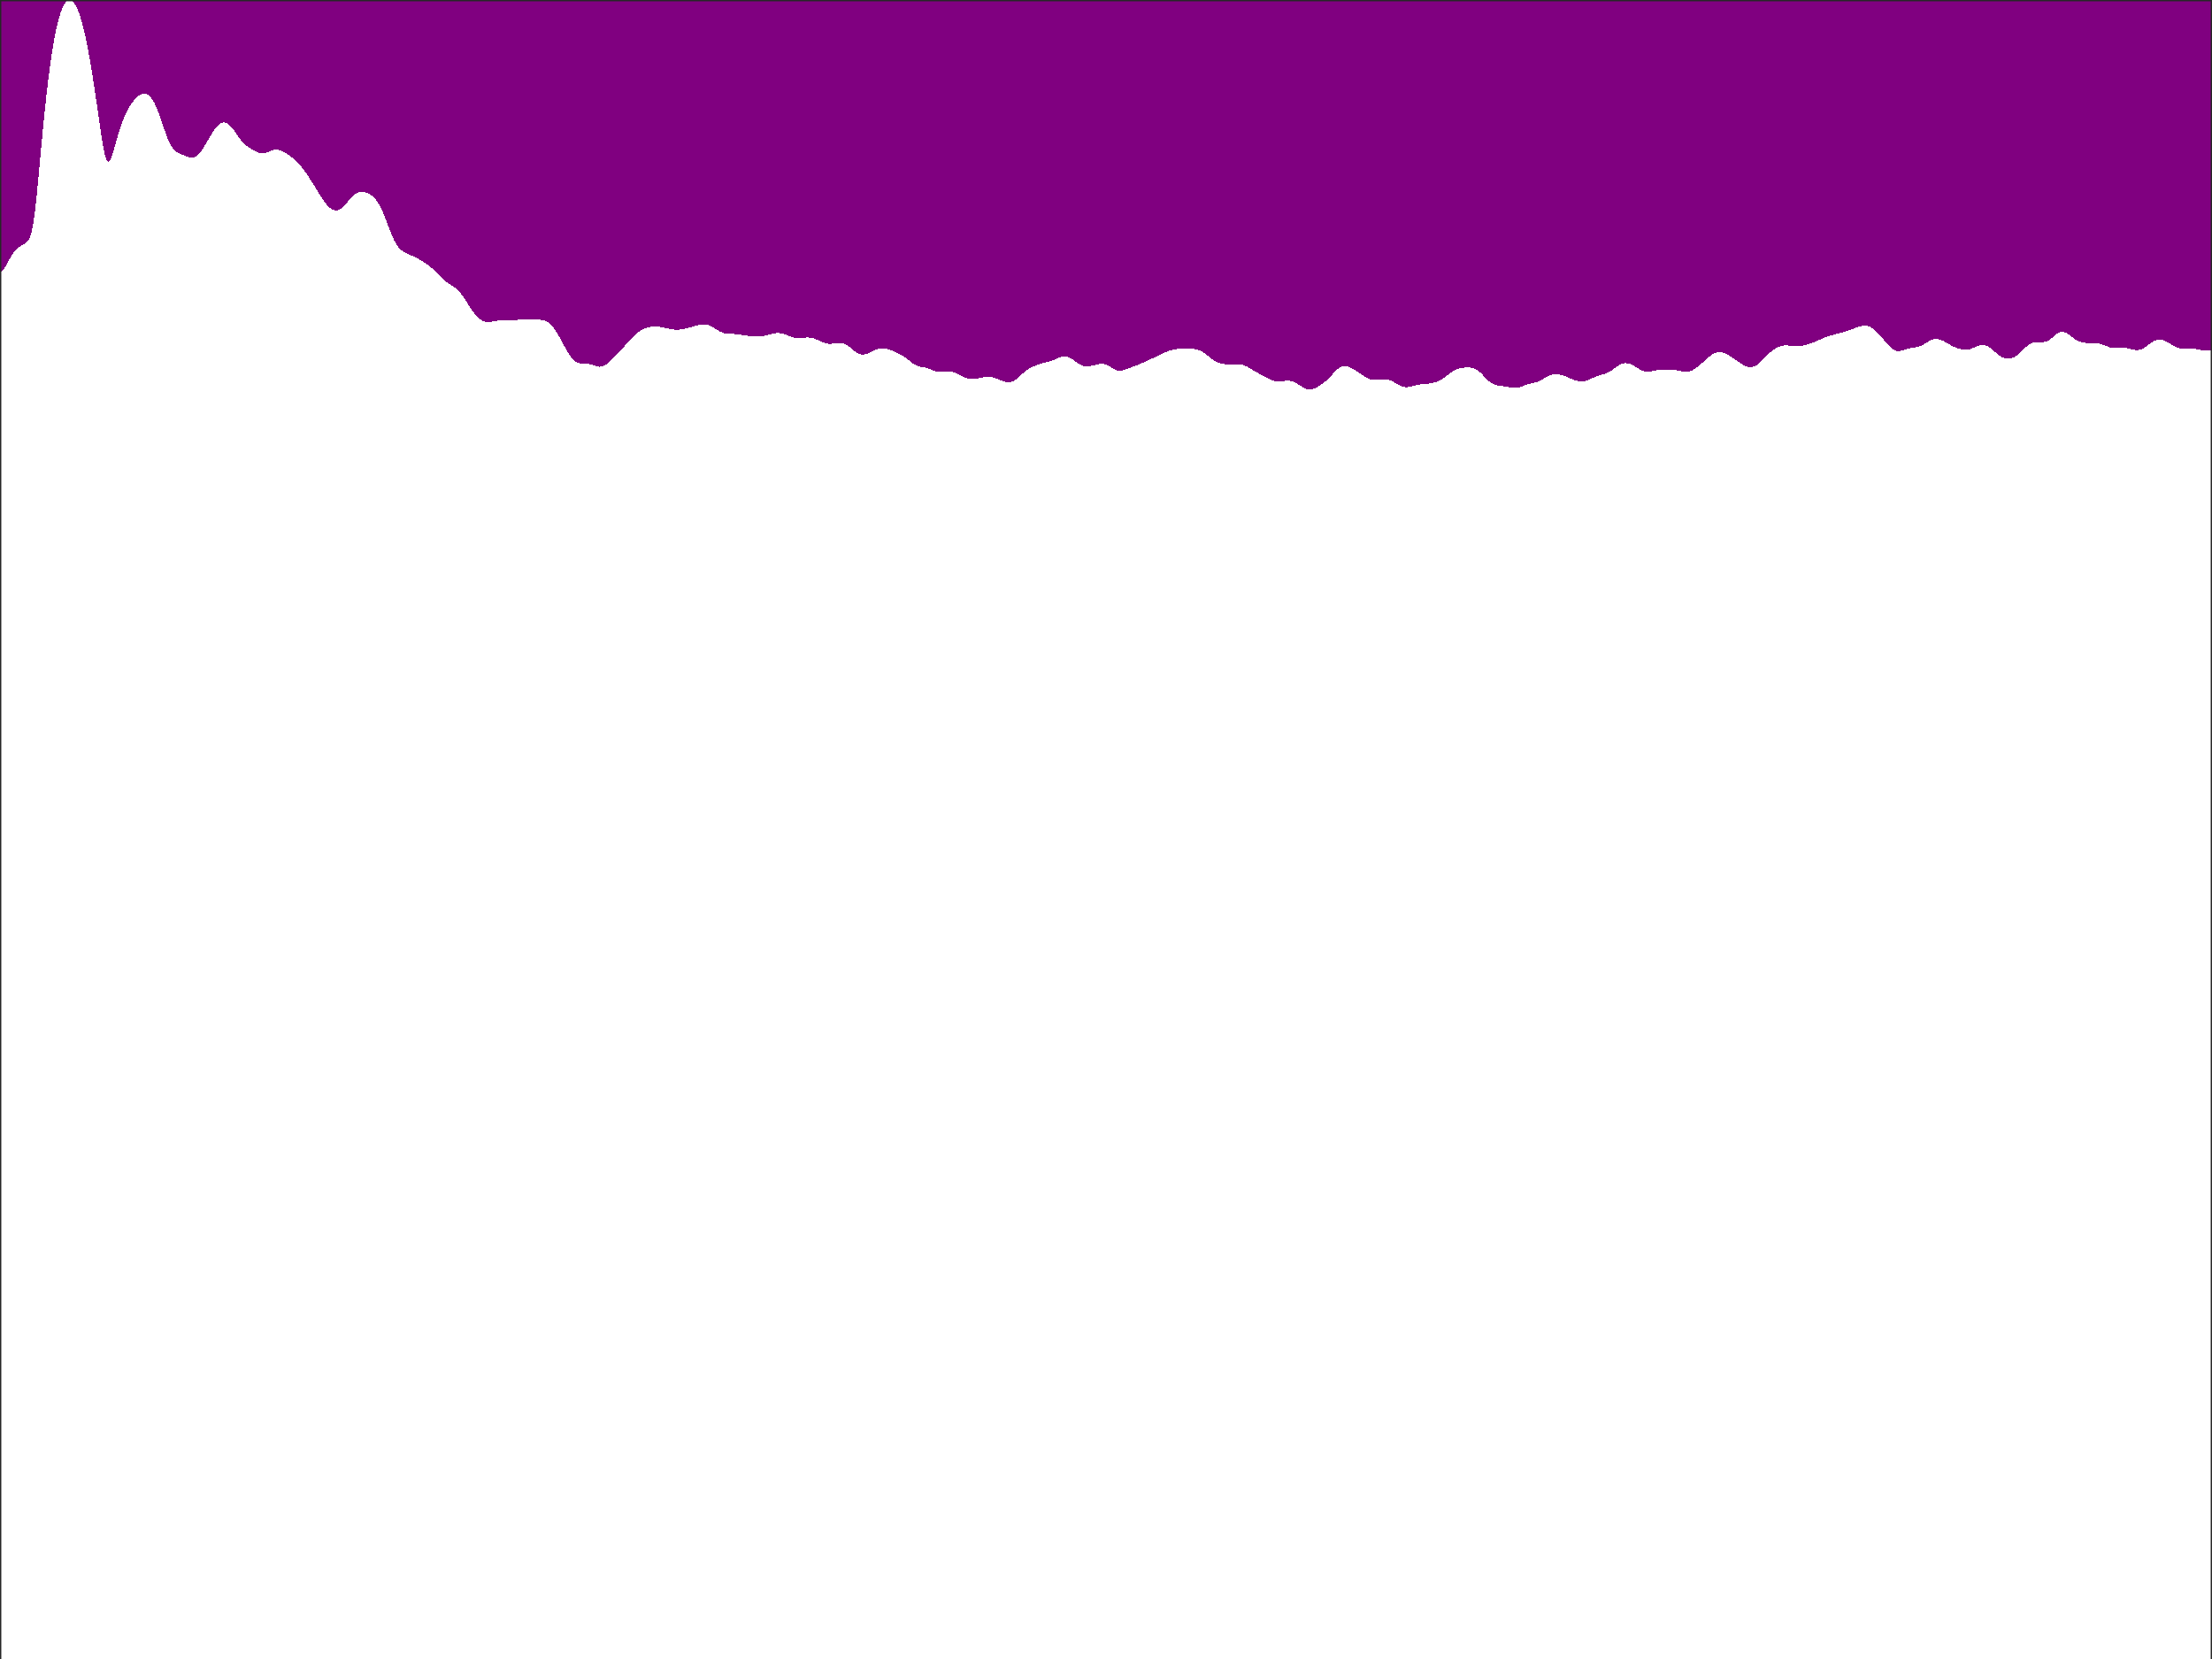 <?xml version="1.0"?>
<!DOCTYPE svg PUBLIC '-//W3C//DTD SVG 1.0//EN'
          'http://www.w3.org/TR/2001/REC-SVG-20010904/DTD/svg10.dtd'>
<svg xmlns:xlink="http://www.w3.org/1999/xlink" style="fill-opacity:1; color-rendering:auto; color-interpolation:auto; text-rendering:auto; stroke:black; stroke-linecap:square; stroke-miterlimit:10; shape-rendering:auto; stroke-opacity:1; fill:black; stroke-dasharray:none; font-weight:normal; stroke-width:1; font-family:'Dialog'; font-style:normal; stroke-linejoin:miter; font-size:12px; stroke-dashoffset:0; image-rendering:auto;" width="840" height="630" xmlns="http://www.w3.org/2000/svg"
preserveAspectRatio="false" ><rect width="100%" height="100%" fill="#808080" stroke="none"/><!--Generated by the Batik Graphics2D SVG Generator--><defs id="genericDefs"
  /><g
  ><defs id="defs1"
    ><clipPath clipPathUnits="userSpaceOnUse" id="clipPath1"
      ><path d="M0 0 L840 0 L840 630 L0 630 L0 0 Z"
      /></clipPath
    ></defs
    ><g style="fill:white; stroke:white;"
    ><rect x="0" y="0" width="840" style="clip-path:url(#clipPath1); stroke:none;" height="630"
    /></g
    ><g style="fill:white; text-rendering:optimizeSpeed; color-rendering:optimizeSpeed; image-rendering:optimizeSpeed; shape-rendering:crispEdges; stroke:white; color-interpolation:sRGB;"
    ><rect x="0" width="840" height="630" y="0" style="stroke:none;"
      /><path style="stroke:none;" d="M0 630 L840 630 L840 0 L0 0 Z"
      /><path d="M172.718 109.183 L173.128 109.505 L173.538 109.86 L173.949 110.253 L174.359 110.687 L174.769 111.161 L175.179 111.674 L175.59 112.225 L176 112.808 L176.41 113.417 L176.821 114.047 L177.231 114.689 L177.641 115.338 L178.051 115.984 L178.462 116.621 L178.872 117.242 L179.282 117.842 L179.692 118.415 L180.103 118.958 L180.513 119.466 L180.923 119.936 L181.333 120.365 L181.744 120.753 L182.154 121.097 L182.564 121.397 L182.974 121.65 L183.385 121.86 L183.795 122.025 L184.205 122.147 L184.615 122.229 L185.026 122.275 L185.436 122.288 L185.846 122.274 L186.256 122.236 L186.667 122.179 L187.077 122.11 L187.487 122.033 L187.897 121.952 L188.308 121.872 L188.718 121.796 L189.128 121.726 L189.538 121.665 L189.949 121.614 L190.359 121.575 L190.769 121.546 L191.179 121.528 L191.59 121.519 L192 121.518 L192.41 121.524 L192.821 121.533 L193.231 121.544 L193.641 121.554 L194.051 121.562 L194.462 121.564 L194.872 121.559 L195.282 121.546 L195.692 121.525 L196.103 121.495 L196.513 121.458 L196.923 121.414 L197.333 121.367 L197.744 121.318 L198.154 121.27 L198.564 121.227 L198.974 121.191 L199.385 121.163 L199.795 121.145 L200.205 121.139 L200.615 121.143 L201.026 121.157 L201.436 121.18 L201.846 121.208 L202.256 121.239 L202.667 121.272 L203.077 121.305 L203.487 121.336 L203.897 121.365 L204.308 121.394 L204.718 121.424 L205.128 121.461 L205.538 121.508 L205.949 121.572 L206.359 121.657 L206.769 121.771 L207.179 121.919 L207.59 122.107 L208 122.34 L208.41 122.62 L208.821 122.952 L209.231 123.337 L209.641 123.775 L210.051 124.265 L210.462 124.806 L210.872 125.394 L211.282 126.025 L211.692 126.696 L212.103 127.399 L212.513 128.129 L212.923 128.878 L213.333 129.64 L213.744 130.407 L214.154 131.171 L214.564 131.924 L214.974 132.659 L215.385 133.368 L215.795 134.044 L216.205 134.68 L216.615 135.269 L217.026 135.806 L217.436 136.285 L217.846 136.705 L218.256 137.061 L218.667 137.356 L219.077 137.59 L219.487 137.768 L219.897 137.895 L220.308 137.98 L220.718 138.03 L221.128 138.057 L221.538 138.07 L221.949 138.079 L222.359 138.092 L222.769 138.117 L223.179 138.159 L223.59 138.222 L224 138.307 L224.41 138.412 L224.821 138.536 L225.231 138.672 L225.641 138.812 L226.051 138.949 L226.462 139.073 L226.872 139.175 L227.282 139.244 L227.692 139.274 L228.103 139.258 L228.513 139.19 L228.923 139.071 L229.333 138.899 L229.744 138.677 L230.154 138.41 L230.564 138.102 L230.974 137.76 L231.385 137.389 L231.795 136.996 L232.205 136.587 L232.615 136.167 L233.026 135.739 L233.436 135.308 L233.846 134.876 L234.256 134.444 L234.667 134.015 L235.077 133.588 L235.487 133.164 L235.897 132.741 L236.308 132.318 L236.718 131.895 L237.128 131.469 L237.538 131.041 L237.949 130.609 L238.359 130.173 L238.769 129.735 L239.179 129.295 L239.59 128.856 L240 128.421 L240.41 127.993 L240.821 127.577 L241.231 127.175 L241.641 126.792 L242.051 126.431 L242.462 126.095 L242.872 125.786 L243.282 125.505 L243.692 125.253 L244.103 125.03 L244.513 124.835 L244.923 124.667 L245.333 124.525 L245.744 124.405 L246.154 124.306 L246.564 124.226 L246.974 124.163 L247.385 124.115 L247.795 124.081 L248.205 124.059 L248.615 124.05 L249.026 124.051 L249.436 124.064 L249.846 124.088 L250.256 124.123 L250.667 124.169 L251.077 124.225 L251.487 124.29 L251.897 124.365 L252.308 124.447 L252.718 124.534 L253.128 124.625 L253.538 124.717 L253.949 124.808 L254.359 124.895 L254.769 124.975 L255.179 125.046 L255.59 125.105 L256 125.151 L256.41 125.183 L256.82 125.2 L257.231 125.201 L257.641 125.186 L258.051 125.157 L258.462 125.114 L258.872 125.058 L259.282 124.991 L259.692 124.914 L260.103 124.828 L260.513 124.733 L260.923 124.632 L261.333 124.526 L261.744 124.413 L262.154 124.297 L262.564 124.176 L262.974 124.053 L263.385 123.929 L263.795 123.806 L264.205 123.684 L264.615 123.569 L265.026 123.461 L265.436 123.365 L265.846 123.283 L266.256 123.219 L266.667 123.177 L267.077 123.159 L267.487 123.169 L267.897 123.207 L268.308 123.276 L268.718 123.375 L269.128 123.506 L269.538 123.665 L269.949 123.852 L270.359 124.063 L270.769 124.294 L271.18 124.54 L271.59 124.795 L272 125.053 L272.41 125.308 L272.82 125.554 L273.231 125.784 L273.641 125.994 L274.051 126.18 L274.462 126.339 L274.872 126.47 L275.282 126.573 L275.692 126.651 L276.103 126.707 L276.513 126.744 L276.923 126.768 L277.333 126.783 L277.744 126.794 L278.154 126.805 L278.564 126.819 L278.974 126.84 L279.385 126.869 L279.795 126.906 L280.205 126.953 L280.615 127.007 L281.026 127.068 L281.436 127.133 L281.846 127.201 L282.256 127.269 L282.667 127.337 L283.077 127.401 L283.487 127.461 L283.897 127.517 L284.308 127.567 L284.718 127.612 L285.128 127.652 L285.538 127.686 L285.949 127.714 L286.359 127.737 L286.769 127.753 L287.18 127.763 L287.59 127.764 L288 127.756 L288.41 127.738 L288.82 127.708 L289.231 127.665 L289.641 127.609 L290.051 127.54 L290.462 127.458 L290.872 127.365 L291.282 127.263 L291.692 127.155 L292.103 127.043 L292.513 126.931 L292.923 126.823 L293.333 126.723 L293.744 126.634 L294.154 126.561 L294.564 126.507 L294.974 126.474 L295.385 126.464 L295.795 126.479 L296.205 126.519 L296.615 126.583 L297.026 126.671 L297.436 126.78 L297.846 126.908 L298.256 127.052 L298.667 127.207 L299.077 127.368 L299.487 127.532 L299.897 127.693 L300.308 127.846 L300.718 127.987 L301.128 128.111 L301.538 128.216 L301.949 128.299 L302.359 128.359 L302.769 128.395 L303.18 128.41 L303.59 128.405 L304 128.384 L304.41 128.35 L304.82 128.309 L305.231 128.266 L305.641 128.225 L306.051 128.192 L306.462 128.172 L306.872 128.168 L307.282 128.184 L307.692 128.222 L308.103 128.284 L308.513 128.371 L308.923 128.482 L309.333 128.615 L309.744 128.77 L310.154 128.941 L310.564 129.125 L310.974 129.316 L311.385 129.51 L311.795 129.701 L312.205 129.883 L312.615 130.051 L313.026 130.2 L313.436 130.326 L313.846 130.426 L314.256 130.498 L314.667 130.542 L315.077 130.558 L315.487 130.549 L315.897 130.519 L316.308 130.472 L316.718 130.415 L317.128 130.352 L317.538 130.292 L317.949 130.24 L318.359 130.205 L318.769 130.192 L319.18 130.207 L319.59 130.254 L320 130.338 L320.41 130.462 L320.82 130.625 L321.231 130.827 L321.641 131.066 L322.051 131.34 L322.462 131.641 L322.872 131.965 L323.282 132.302 L323.692 132.645 L324.103 132.985 L324.513 133.311 L324.923 133.616 L325.333 133.891 L325.744 134.128 L326.154 134.323 L326.564 134.471 L326.974 134.572 L327.385 134.623 L327.795 134.628 L328.205 134.589 L328.615 134.509 L329.026 134.394 L329.436 134.25 L329.846 134.081 L330.256 133.895 L330.667 133.696 L331.077 133.493 L331.487 133.289 L331.897 133.091 L332.308 132.904 L332.718 132.733 L333.128 132.583 L333.538 132.457 L333.949 132.358 L334.359 132.289 L334.769 132.25 L335.18 132.242 L335.59 132.264 L336 132.314 L336.41 132.391 L336.82 132.492 L337.231 132.612 L337.641 132.748 L338.051 132.896 L338.462 133.054 L338.872 133.218 L339.282 133.386 L339.692 133.558 L340.103 133.733 L340.513 133.913 L340.923 134.1 L341.333 134.295 L341.744 134.502 L342.154 134.724 L342.564 134.961 L342.974 135.217 L343.385 135.492 L343.795 135.784 L344.205 136.092 L344.615 136.413 L345.026 136.741 L345.436 137.071 L345.846 137.396 L346.256 137.709 L346.667 138.005 L347.077 138.275 L347.487 138.518 L347.897 138.728 L348.308 138.907 L348.718 139.054 L349.128 139.175 L349.538 139.274 L349.949 139.357 L350.359 139.431 L350.769 139.504 L351.18 139.582 L351.59 139.671 L352 139.774 L352.41 139.893 L352.82 140.03 L353.231 140.181 L353.641 140.343 L354.051 140.511 L354.462 140.676 L354.872 140.833 L355.282 140.973 L355.692 141.091 L356.103 141.18 L356.513 141.24 L356.923 141.268 L357.333 141.269 L357.744 141.245 L358.154 141.205 L358.564 141.156 L358.974 141.105 L359.385 141.062 L359.795 141.033 L360.205 141.025 L360.615 141.042 L361.026 141.087 L361.436 141.161 L361.846 141.264 L362.256 141.394 L362.667 141.549 L363.077 141.724 L363.487 141.915 L363.897 142.118 L364.308 142.327 L364.718 142.539 L365.128 142.747 L365.538 142.948 L365.949 143.137 L366.359 143.312 L366.769 143.468 L367.18 143.602 L367.59 143.714 L368 143.801 L368.41 143.863 L368.82 143.9 L369.231 143.913 L369.641 143.904 L370.051 143.874 L370.462 143.826 L370.872 143.764 L371.282 143.69 L371.692 143.607 L372.103 143.52 L372.513 143.431 L372.923 143.345 L373.333 143.265 L373.744 143.194 L374.154 143.137 L374.564 143.095 L374.974 143.073 L375.385 143.071 L375.795 143.093 L376.205 143.138 L376.615 143.207 L377.026 143.3 L377.436 143.414 L377.846 143.548 L378.256 143.698 L378.667 143.862 L379.077 144.034 L379.487 144.21 L379.897 144.386 L380.308 144.556 L380.718 144.716 L381.128 144.86 L381.538 144.984 L381.949 145.082 L382.359 145.149 L382.769 145.181 L383.18 145.173 L383.59 145.123 L384 145.026 L384.41 144.883 L384.82 144.693 L385.231 144.459 L385.641 144.185 L386.051 143.875 L386.462 143.537 L386.872 143.179 L387.282 142.809 L387.692 142.434 L388.103 142.061 L388.513 141.697 L388.923 141.348 L389.333 141.017 L389.744 140.706 L390.154 140.416 L390.564 140.148 L390.974 139.9 L391.385 139.671 L391.795 139.459 L392.205 139.262 L392.615 139.078 L393.026 138.905 L393.436 138.742 L393.846 138.588 L394.256 138.443 L394.667 138.306 L395.077 138.178 L395.487 138.057 L395.897 137.944 L396.308 137.837 L396.718 137.734 L397.128 137.634 L397.538 137.534 L397.949 137.431 L398.359 137.322 L398.769 137.204 L399.18 137.075 L399.59 136.933 L400 136.778 L400.41 136.611 L400.82 136.434 L401.231 136.251 L401.641 136.068 L402.051 135.891 L402.462 135.726 L402.872 135.581 L403.282 135.462 L403.692 135.377 L404.103 135.331 L404.513 135.328 L404.923 135.372 L405.333 135.463 L405.744 135.601 L406.154 135.783 L406.564 136.006 L406.974 136.262 L407.385 136.545 L407.795 136.845 L408.205 137.154 L408.615 137.462 L409.026 137.759 L409.436 138.037 L409.846 138.289 L410.256 138.51 L410.667 138.697 L411.077 138.847 L411.487 138.962 L411.897 139.043 L412.308 139.091 L412.718 139.11 L413.128 139.102 L413.538 139.071 L413.949 139.02 L414.359 138.951 L414.769 138.867 L415.18 138.771 L415.59 138.667 L416 138.559 L416.41 138.453 L416.82 138.354 L417.231 138.269 L417.641 138.203 L418.051 138.163 L418.462 138.154 L418.872 138.181 L419.282 138.247 L419.692 138.352 L420.103 138.496 L420.513 138.677 L420.923 138.888 L421.333 139.123 L421.744 139.373 L422.154 139.629 L422.564 139.879 L422.974 140.113 L423.385 140.321 L423.795 140.495 L424.205 140.628 L424.615 140.717 L425.026 140.762 L425.436 140.762 L425.846 140.723 L426.256 140.65 L426.667 140.548 L427.077 140.425 L427.487 140.287 L427.897 140.139 L428.308 139.987 L428.718 139.833 L429.128 139.679 L429.538 139.528 L429.949 139.378 L430.359 139.229 L430.769 139.079 L431.18 138.927 L431.59 138.771 L432 138.61 L432.41 138.443 L432.82 138.269 L433.231 138.09 L433.641 137.905 L434.051 137.717 L434.462 137.526 L434.872 137.334 L435.282 137.142 L435.692 136.952 L436.103 136.764 L436.513 136.578 L436.923 136.393 L437.333 136.21 L437.744 136.026 L438.154 135.84 L438.564 135.652 L438.974 135.46 L439.385 135.265 L439.795 135.067 L440.205 134.867 L440.615 134.666 L441.026 134.465 L441.436 134.268 L441.846 134.076 L442.256 133.89 L442.667 133.714 L443.077 133.547 L443.487 133.391 L443.897 133.246 L444.308 133.113 L444.718 132.992 L445.128 132.882 L445.538 132.783 L445.949 132.694 L446.359 132.617 L446.769 132.549 L447.18 132.492 L447.59 132.446 L448 132.409 L448.41 132.382 L448.82 132.364 L449.231 132.353 L449.641 132.35 L450.051 132.352 L450.462 132.359 L450.872 132.369 L451.282 132.383 L451.692 132.399 L452.103 132.42 L452.513 132.446 L452.923 132.48 L453.333 132.523 L453.744 132.58 L454.154 132.654 L454.564 132.749 L454.974 132.866 L455.385 133.01 L455.795 133.181 L456.205 133.382 L456.615 133.611 L457.026 133.867 L457.436 134.148 L457.846 134.451 L458.256 134.77 L458.667 135.1 L459.077 135.435 L459.487 135.768 L459.897 136.093 L460.308 136.403 L460.718 136.694 L461.128 136.962 L461.538 137.203 L461.949 137.417 L462.359 137.604 L462.769 137.764 L463.18 137.9 L463.59 138.014 L464 138.11 L464.41 138.189 L464.82 138.254 L465.231 138.307 L465.641 138.348 L466.051 138.378 L466.462 138.398 L466.872 138.407 L467.282 138.407 L467.692 138.398 L468.103 138.382 L468.513 138.362 L468.923 138.342 L469.333 138.326 L469.744 138.317 L470.154 138.321 L470.564 138.343 L470.974 138.385 L471.385 138.452 L471.795 138.544 L472.205 138.664 L472.615 138.811 L473.026 138.982 L473.436 139.177 L473.846 139.391 L474.256 139.62 L474.667 139.86 L475.077 140.107 L475.487 140.358 L475.897 140.608 L476.308 140.855 L476.718 141.097 L477.128 141.333 L477.538 141.564 L477.949 141.789 L478.359 142.01 L478.769 142.228 L479.18 142.444 L479.59 142.659 L480 142.875 L480.41 143.091 L480.82 143.306 L481.231 143.519 L481.641 143.727 L482.051 143.929 L482.462 144.118 L482.872 144.292 L483.282 144.448 L483.692 144.58 L484.103 144.687 L484.513 144.766 L484.923 144.817 L485.333 144.841 L485.744 144.841 L486.154 144.82 L486.564 144.784 L486.974 144.739 L487.385 144.69 L487.795 144.645 L488.205 144.608 L488.615 144.587 L489.026 144.585 L489.436 144.606 L489.846 144.654 L490.256 144.73 L490.667 144.835 L491.077 144.97 L491.487 145.133 L491.897 145.323 L492.308 145.537 L492.718 145.773 L493.128 146.025 L493.538 146.288 L493.949 146.556 L494.359 146.821 L494.769 147.076 L495.18 147.312 L495.59 147.522 L496 147.696 L496.41 147.829 L496.82 147.915 L497.231 147.953 L497.641 147.94 L498.051 147.88 L498.462 147.775 L498.872 147.632 L499.282 147.456 L499.692 147.254 L500.103 147.033 L500.513 146.796 L500.923 146.547 L501.333 146.288 L501.744 146.018 L502.154 145.736 L502.564 145.439 L502.974 145.123 L503.385 144.786 L503.795 144.425 L504.205 144.04 L504.615 143.631 L505.026 143.202 L505.436 142.757 L505.846 142.304 L506.256 141.851 L506.667 141.408 L507.077 140.983 L507.487 140.585 L507.897 140.224 L508.308 139.905 L508.718 139.633 L509.128 139.413 L509.538 139.247 L509.949 139.135 L510.359 139.075 L510.769 139.064 L511.18 139.1 L511.59 139.176 L512 139.29 L512.41 139.434 L512.821 139.605 L513.231 139.798 L513.641 140.008 L514.051 140.233 L514.462 140.471 L514.872 140.72 L515.282 140.977 L515.692 141.243 L516.102 141.515 L516.513 141.792 L516.923 142.071 L517.333 142.351 L517.744 142.627 L518.154 142.895 L518.564 143.151 L518.974 143.389 L519.385 143.606 L519.795 143.797 L520.205 143.958 L520.615 144.087 L521.026 144.183 L521.436 144.246 L521.846 144.279 L522.256 144.284 L522.667 144.266 L523.077 144.23 L523.487 144.182 L523.897 144.128 L524.308 144.076 L524.718 144.03 L525.128 143.997 L525.538 143.982 L525.949 143.99 L526.359 144.024 L526.769 144.087 L527.179 144.179 L527.59 144.302 L528 144.455 L528.41 144.635 L528.821 144.839 L529.231 145.062 L529.641 145.3 L530.051 145.546 L530.462 145.792 L530.872 146.033 L531.282 146.26 L531.692 146.467 L532.102 146.647 L532.513 146.797 L532.923 146.911 L533.333 146.989 L533.744 147.03 L534.154 147.036 L534.564 147.01 L534.974 146.956 L535.385 146.879 L535.795 146.786 L536.205 146.682 L536.615 146.573 L537.026 146.465 L537.436 146.361 L537.846 146.264 L538.256 146.176 L538.667 146.099 L539.077 146.033 L539.487 145.976 L539.898 145.926 L540.308 145.883 L540.718 145.843 L541.128 145.805 L541.538 145.765 L541.949 145.722 L542.359 145.675 L542.769 145.62 L543.179 145.558 L543.59 145.486 L544 145.403 L544.41 145.308 L544.821 145.199 L545.231 145.075 L545.641 144.934 L546.051 144.774 L546.462 144.593 L546.872 144.39 L547.282 144.165 L547.692 143.917 L548.103 143.648 L548.513 143.361 L548.923 143.057 L549.333 142.742 L549.744 142.421 L550.154 142.099 L550.564 141.782 L550.974 141.476 L551.385 141.187 L551.795 140.919 L552.205 140.676 L552.615 140.46 L553.026 140.274 L553.436 140.115 L553.846 139.984 L554.256 139.877 L554.667 139.792 L555.077 139.725 L555.487 139.672 L555.898 139.63 L556.308 139.598 L556.718 139.574 L557.128 139.559 L557.538 139.555 L557.949 139.565 L558.359 139.594 L558.769 139.646 L559.179 139.727 L559.59 139.841 L560 139.994 L560.41 140.188 L560.821 140.424 L561.231 140.704 L561.641 141.024 L562.051 141.381 L562.462 141.77 L562.872 142.184 L563.282 142.614 L563.692 143.052 L564.103 143.487 L564.513 143.91 L564.923 144.313 L565.333 144.688 L565.744 145.028 L566.154 145.33 L566.564 145.592 L566.974 145.812 L567.385 145.994 L567.795 146.141 L568.205 146.256 L568.615 146.347 L569.026 146.419 L569.436 146.478 L569.846 146.53 L570.256 146.581 L570.667 146.634 L571.077 146.693 L571.487 146.758 L571.897 146.831 L572.308 146.91 L572.718 146.993 L573.128 147.076 L573.538 147.155 L573.949 147.224 L574.359 147.278 L574.769 147.312 L575.179 147.322 L575.59 147.306 L576 147.261 L576.41 147.188 L576.821 147.089 L577.231 146.968 L577.641 146.83 L578.051 146.679 L578.462 146.524 L578.872 146.368 L579.282 146.218 L579.692 146.078 L580.102 145.95 L580.513 145.834 L580.923 145.731 L581.333 145.638 L581.744 145.55 L582.154 145.462 L582.564 145.369 L582.974 145.266 L583.385 145.145 L583.795 145.005 L584.205 144.842 L584.615 144.656 L585.026 144.448 L585.436 144.222 L585.846 143.982 L586.256 143.735 L586.667 143.487 L587.077 143.245 L587.487 143.016 L587.897 142.804 L588.308 142.614 L588.718 142.451 L589.128 142.317 L589.538 142.212 L589.949 142.138 L590.359 142.094 L590.769 142.078 L591.179 142.089 L591.59 142.126 L592 142.186 L592.41 142.268 L592.821 142.369 L593.231 142.487 L593.641 142.621 L594.051 142.769 L594.462 142.927 L594.872 143.095 L595.282 143.269 L595.692 143.447 L596.102 143.626 L596.513 143.803 L596.923 143.975 L597.333 144.139 L597.744 144.292 L598.154 144.431 L598.564 144.553 L598.974 144.657 L599.385 144.74 L599.795 144.8 L600.205 144.835 L600.615 144.844 L601.026 144.825 L601.436 144.779 L601.846 144.705 L602.256 144.605 L602.667 144.478 L603.077 144.33 L603.487 144.163 L603.898 143.981 L604.308 143.79 L604.718 143.595 L605.128 143.401 L605.538 143.213 L605.949 143.036 L606.359 142.871 L606.769 142.72 L607.179 142.583 L607.59 142.459 L608 142.343 L608.41 142.231 L608.821 142.118 L609.231 141.998 L609.641 141.865 L610.051 141.713 L610.462 141.538 L610.872 141.338 L611.282 141.112 L611.692 140.862 L612.102 140.591 L612.513 140.304 L612.923 140.006 L613.333 139.705 L613.744 139.409 L614.154 139.124 L614.564 138.858 L614.974 138.616 L615.385 138.405 L615.795 138.227 L616.205 138.087 L616.615 137.987 L617.026 137.928 L617.436 137.911 L617.846 137.936 L618.256 138 L618.667 138.103 L619.077 138.241 L619.487 138.411 L619.898 138.61 L620.308 138.831 L620.718 139.07 L621.128 139.321 L621.538 139.577 L621.949 139.832 L622.359 140.078 L622.769 140.308 L623.179 140.517 L623.59 140.699 L624 140.85 L624.41 140.966 L624.821 141.048 L625.231 141.095 L625.641 141.109 L626.051 141.095 L626.462 141.057 L626.872 141 L627.282 140.93 L627.692 140.852 L628.103 140.772 L628.513 140.693 L628.923 140.62 L629.333 140.554 L629.744 140.497 L630.154 140.449 L630.564 140.411 L630.974 140.381 L631.385 140.358 L631.795 140.341 L632.205 140.329 L632.615 140.321 L633.026 140.318 L633.436 140.318 L633.846 140.324 L634.256 140.337 L634.667 140.356 L635.077 140.386 L635.487 140.425 L635.898 140.476 L636.308 140.537 L636.718 140.61 L637.128 140.691 L637.538 140.779 L637.949 140.87 L638.359 140.959 L638.769 141.041 L639.179 141.112 L639.59 141.165 L640 141.196 L640.41 141.199 L640.821 141.17 L641.231 141.107 L641.641 141.008 L642.051 140.873 L642.462 140.701 L642.872 140.496 L643.282 140.259 L643.692 139.995 L644.102 139.706 L644.513 139.396 L644.923 139.069 L645.333 138.729 L645.744 138.378 L646.154 138.019 L646.564 137.654 L646.974 137.287 L647.385 136.919 L647.795 136.554 L648.205 136.194 L648.615 135.842 L649.026 135.503 L649.436 135.18 L649.846 134.879 L650.256 134.603 L650.667 134.358 L651.077 134.146 L651.487 133.973 L651.897 133.84 L652.308 133.75 L652.718 133.704 L653.128 133.7 L653.538 133.739 L653.949 133.817 L654.359 133.932 L654.769 134.08 L655.179 134.256 L655.59 134.457 L656 134.678 L656.41 134.915 L656.821 135.164 L657.231 135.423 L657.641 135.69 L658.051 135.962 L658.462 136.239 L658.872 136.52 L659.282 136.803 L659.692 137.088 L660.102 137.371 L660.513 137.652 L660.923 137.927 L661.333 138.192 L661.744 138.442 L662.154 138.674 L662.564 138.883 L662.974 139.063 L663.385 139.21 L663.795 139.321 L664.205 139.391 L664.615 139.418 L665.026 139.402 L665.436 139.339 L665.846 139.231 L666.256 139.077 L666.667 138.879 L667.077 138.638 L667.487 138.357 L667.898 138.04 L668.308 137.69 L668.718 137.314 L669.128 136.916 L669.538 136.502 L669.949 136.08 L670.359 135.654 L670.769 135.232 L671.179 134.817 L671.59 134.416 L672 134.031 L672.41 133.666 L672.821 133.323 L673.231 133.004 L673.641 132.709 L674.051 132.44 L674.462 132.196 L674.872 131.978 L675.282 131.786 L675.692 131.621 L676.102 131.481 L676.513 131.368 L676.923 131.281 L677.333 131.22 L677.744 131.184 L678.154 131.17 L678.564 131.178 L678.974 131.203 L679.385 131.243 L679.795 131.293 L680.205 131.349 L680.615 131.404 L681.026 131.456 L681.436 131.498 L681.846 131.528 L682.256 131.542 L682.667 131.538 L683.077 131.515 L683.487 131.474 L683.898 131.414 L684.308 131.338 L684.718 131.248 L685.128 131.146 L685.538 131.034 L685.949 130.915 L686.359 130.789 L686.769 130.658 L687.179 130.522 L687.59 130.382 L688 130.238 L688.41 130.089 L688.821 129.935 L689.231 129.775 L689.641 129.61 L690.051 129.439 L690.462 129.263 L690.872 129.084 L691.282 128.904 L691.692 128.722 L692.103 128.543 L692.513 128.367 L692.923 128.197 L693.333 128.034 L693.744 127.879 L694.154 127.734 L694.564 127.597 L694.974 127.469 L695.385 127.35 L695.795 127.236 L696.205 127.128 L696.615 127.023 L697.026 126.919 L697.436 126.814 L697.846 126.709 L698.256 126.601 L698.667 126.489 L699.077 126.374 L699.487 126.256 L699.898 126.134 L700.308 126.009 L700.718 125.881 L701.128 125.75 L701.538 125.616 L701.949 125.478 L702.359 125.338 L702.769 125.194 L703.179 125.047 L703.59 124.898 L704 124.747 L704.41 124.595 L704.821 124.445 L705.231 124.3 L705.641 124.161 L706.051 124.032 L706.462 123.918 L706.872 123.822 L707.282 123.749 L707.692 123.702 L708.102 123.685 L708.513 123.701 L708.923 123.754 L709.333 123.845 L709.744 123.977 L710.154 124.148 L710.564 124.361 L710.974 124.612 L711.385 124.902 L711.795 125.227 L712.205 125.584 L712.615 125.972 L713.026 126.385 L713.436 126.821 L713.846 127.276 L714.256 127.746 L714.667 128.226 L715.077 128.714 L715.487 129.205 L715.898 129.694 L716.308 130.176 L716.718 130.647 L717.128 131.099 L717.538 131.526 L717.949 131.922 L718.359 132.279 L718.769 132.591 L719.179 132.853 L719.59 133.06 L720 133.21 L720.41 133.302 L720.821 133.34 L721.231 133.328 L721.641 133.273 L722.051 133.183 L722.462 133.067 L722.872 132.935 L723.282 132.796 L723.692 132.658 L724.102 132.527 L724.513 132.409 L724.923 132.306 L725.333 132.219 L725.744 132.146 L726.154 132.085 L726.564 132.03 L726.974 131.976 L727.385 131.916 L727.795 131.844 L728.205 131.754 L728.615 131.641 L729.026 131.502 L729.436 131.335 L729.846 131.143 L730.256 130.927 L730.667 130.692 L731.077 130.445 L731.487 130.192 L731.897 129.941 L732.308 129.699 L732.718 129.473 L733.128 129.269 L733.538 129.094 L733.949 128.951 L734.359 128.843 L734.769 128.774 L735.179 128.743 L735.59 128.751 L736 128.798 L736.41 128.881 L736.821 128.998 L737.231 129.146 L737.641 129.321 L738.051 129.519 L738.462 129.735 L738.872 129.965 L739.282 130.202 L739.692 130.444 L740.103 130.683 L740.513 130.918 L740.923 131.144 L741.333 131.36 L741.744 131.563 L742.154 131.752 L742.564 131.928 L742.974 132.09 L743.385 132.238 L743.795 132.373 L744.205 132.493 L744.615 132.597 L745.026 132.685 L745.436 132.753 L745.846 132.798 L746.256 132.819 L746.667 132.813 L747.077 132.778 L747.487 132.713 L747.898 132.619 L748.308 132.499 L748.718 132.355 L749.128 132.194 L749.538 132.02 L749.949 131.841 L750.359 131.664 L750.769 131.496 L751.179 131.345 L751.59 131.217 L752 131.118 L752.41 131.053 L752.821 131.027 L753.231 131.042 L753.641 131.102 L754.051 131.206 L754.462 131.356 L754.872 131.549 L755.282 131.783 L755.692 132.055 L756.102 132.359 L756.513 132.689 L756.923 133.039 L757.333 133.4 L757.744 133.764 L758.154 134.123 L758.564 134.467 L758.974 134.791 L759.385 135.087 L759.795 135.351 L760.205 135.578 L760.615 135.768 L761.026 135.919 L761.436 136.034 L761.846 136.112 L762.256 136.155 L762.667 136.166 L763.077 136.143 L763.487 136.087 L763.898 135.997 L764.308 135.871 L764.718 135.707 L765.128 135.504 L765.538 135.261 L765.949 134.978 L766.359 134.657 L766.769 134.303 L767.179 133.922 L767.59 133.52 L768 133.107 L768.41 132.692 L768.821 132.283 L769.231 131.89 L769.641 131.521 L770.051 131.182 L770.462 130.879 L770.872 130.616 L771.282 130.395 L771.692 130.217 L772.103 130.081 L772.513 129.984 L772.923 129.923 L773.333 129.892 L773.744 129.886 L774.154 129.895 L774.564 129.913 L774.974 129.929 L775.385 129.935 L775.795 129.921 L776.205 129.877 L776.615 129.798 L777.026 129.677 L777.436 129.511 L777.846 129.299 L778.256 129.044 L778.667 128.751 L779.077 128.428 L779.487 128.086 L779.897 127.736 L780.308 127.39 L780.718 127.061 L781.128 126.762 L781.538 126.503 L781.949 126.293 L782.359 126.14 L782.769 126.048 L783.179 126.02 L783.59 126.056 L784 126.154 L784.41 126.309 L784.821 126.516 L785.231 126.766 L785.641 127.049 L786.051 127.355 L786.462 127.673 L786.872 127.992 L787.282 128.303 L787.692 128.597 L788.103 128.869 L788.513 129.114 L788.923 129.331 L789.333 129.518 L789.744 129.679 L790.154 129.815 L790.564 129.929 L790.974 130.024 L791.385 130.103 L791.795 130.168 L792.205 130.22 L792.615 130.26 L793.026 130.29 L793.436 130.311 L793.846 130.323 L794.256 130.331 L794.667 130.335 L795.077 130.339 L795.487 130.348 L795.898 130.366 L796.308 130.396 L796.718 130.443 L797.128 130.509 L797.538 130.596 L797.949 130.704 L798.359 130.832 L798.769 130.977 L799.179 131.135 L799.59 131.301 L800 131.468 L800.41 131.63 L800.821 131.78 L801.231 131.911 L801.641 132.02 L802.051 132.103 L802.462 132.159 L802.872 132.189 L803.282 132.195 L803.692 132.182 L804.102 132.155 L804.513 132.12 L804.923 132.085 L805.333 132.055 L805.744 132.036 L806.154 132.031 L806.564 132.044 L806.974 132.077 L807.385 132.13 L807.795 132.201 L808.205 132.288 L808.615 132.387 L809.026 132.493 L809.436 132.6 L809.846 132.703 L810.256 132.794 L810.667 132.868 L811.077 132.918 L811.487 132.939 L811.897 132.925 L812.308 132.874 L812.718 132.782 L813.128 132.65 L813.538 132.478 L813.949 132.268 L814.359 132.026 L814.769 131.756 L815.179 131.464 L815.59 131.16 L816 130.85 L816.41 130.542 L816.821 130.246 L817.231 129.968 L817.641 129.716 L818.051 129.494 L818.462 129.308 L818.872 129.162 L819.282 129.057 L819.692 128.995 L820.103 128.977 L820.513 129.001 L820.923 129.065 L821.333 129.168 L821.744 129.305 L822.154 129.473 L822.564 129.668 L822.974 129.884 L823.385 130.116 L823.795 130.36 L824.205 130.609 L824.615 130.858 L825.026 131.101 L825.436 131.333 L825.846 131.549 L826.256 131.745 L826.667 131.919 L827.077 132.066 L827.487 132.187 L827.898 132.28 L828.308 132.348 L828.718 132.393 L829.128 132.417 L829.538 132.424 L829.949 132.42 L830.359 132.408 L830.769 132.393 L831.179 132.379 L831.59 132.371 L832 132.372 L832.41 132.384 L832.821 132.409 L833.231 132.449 L833.641 132.503 L834.051 132.571 L834.462 132.649 L834.872 132.735 L835.282 132.825 L835.692 132.914 L836.102 132.997 L836.513 133.068 L836.923 133.122 L837.333 133.154 L837.744 133.162 L838.154 133.142 L838.564 133.094 L838.974 133.02 L839.385 132.921 L839.795 132.803 L840 132.736 L840 132.686 L840 132.68 L840 132.575 L840 132.561 L840 132.459 L840 132.439 L840 132.345 L840 132.321 L840 132.235 L840 132.209 L840 132.134 L840 132.109 L840 132.045 L840 132.021 L840 131.969 L840 131.948 L840 131.415 L840 129.257 L840 129.151 L840 129.084 L840 128.992 L840 128.936 L840 128.861 L840 128.819 L840 128.762 L840 128.734 L840 128.696 L840 126.976 L840 126.952 L840 126.908 L840 124.154 L840 124.116 L840 124.096 L840 124.082 L840 122.948 L840 122.943 L840 116.966 L840 0.006 L840 0 L26.256 0 L0 0 L0 103.275 L0.41 103.182 L0.821 102.91 L1.231 102.478 L1.641 101.913 L2.051 101.249 L2.462 100.521 L2.872 99.76 L3.282 98.994 L3.692 98.246 L4.103 97.533 L4.513 96.867 L4.923 96.255 L5.333 95.701 L5.744 95.205 L6.154 94.765 L6.564 94.376 L6.974 94.034 L7.385 93.732 L7.795 93.463 L8.205 93.217 L8.615 92.985 L9.026 92.754 L9.436 92.508 L9.846 92.221 L10.256 91.861 L10.667 91.377 L11.077 90.704 L11.487 89.754 L11.897 88.429 L12.308 86.632 L12.718 84.291 L13.128 81.383 L13.539 77.948 L13.949 74.075 L14.359 69.884 L14.769 65.5 L15.18 61.034 L15.59 56.573 L16 52.185 L16.41 47.917 L16.82 43.802 L17.231 39.861 L17.641 36.108 L18.051 32.55 L18.462 29.193 L18.872 26.036 L19.282 23.08 L19.692 20.323 L20.103 17.761 L20.513 15.392 L20.923 13.211 L21.333 11.214 L21.744 9.397 L22.154 7.755 L22.564 6.283 L22.974 4.977 L23.385 3.832 L23.795 2.845 L24.205 2.009 L24.615 1.323 L25.026 0.782 L25.436 0.383 L25.846 0.123 L26.256 0 L26.667 0.012 L27.077 0.156 L27.487 0.433 L27.897 0.841 L28.308 1.38 L28.718 2.048 L29.128 2.847 L29.538 3.775 L29.949 4.833 L30.359 6.021 L30.769 7.336 L31.18 8.78 L31.59 10.35 L32 12.045 L32.41 13.863 L32.821 15.801 L33.231 17.855 L33.641 20.023 L34.051 22.299 L34.462 24.678 L34.872 27.154 L35.282 29.722 L35.692 32.371 L36.103 35.094 L36.513 37.877 L36.923 40.705 L37.333 43.554 L37.744 46.397 L38.154 49.191 L38.564 51.883 L38.974 54.401 L39.385 56.659 L39.795 58.563 L40.205 60.021 L40.615 60.966 L41.026 61.373 L41.436 61.264 L41.846 60.709 L42.256 59.798 L42.667 58.633 L43.077 57.303 L43.487 55.884 L43.897 54.433 L44.308 52.99 L44.718 51.584 L45.128 50.233 L45.538 48.948 L45.949 47.734 L46.359 46.593 L46.769 45.524 L47.179 44.526 L47.59 43.595 L48 42.727 L48.41 41.917 L48.821 41.164 L49.231 40.462 L49.641 39.808 L50.051 39.201 L50.462 38.638 L50.872 38.118 L51.282 37.642 L51.692 37.208 L52.103 36.819 L52.513 36.475 L52.923 36.18 L53.333 35.937 L53.744 35.748 L54.154 35.618 L54.564 35.551 L54.974 35.552 L55.385 35.624 L55.795 35.772 L56.205 36 L56.615 36.311 L57.026 36.71 L57.436 37.197 L57.846 37.775 L58.256 38.444 L58.667 39.203 L59.077 40.049 L59.487 40.978 L59.897 41.984 L60.308 43.059 L60.718 44.191 L61.128 45.369 L61.538 46.575 L61.949 47.794 L62.359 49.006 L62.769 50.19 L63.179 51.327 L63.59 52.398 L64 53.385 L64.41 54.277 L64.82 55.066 L65.231 55.748 L65.641 56.328 L66.051 56.812 L66.462 57.211 L66.872 57.54 L67.282 57.812 L67.692 58.043 L68.103 58.245 L68.513 58.43 L68.923 58.606 L69.333 58.78 L69.744 58.955 L70.154 59.13 L70.564 59.304 L70.974 59.471 L71.385 59.625 L71.795 59.756 L72.205 59.855 L72.615 59.912 L73.026 59.917 L73.436 59.862 L73.846 59.739 L74.256 59.544 L74.667 59.276 L75.077 58.934 L75.487 58.523 L75.897 58.048 L76.308 57.516 L76.718 56.934 L77.128 56.312 L77.538 55.656 L77.949 54.977 L78.359 54.28 L78.769 53.575 L79.18 52.869 L79.59 52.168 L80 51.48 L80.41 50.811 L80.82 50.168 L81.231 49.558 L81.641 48.987 L82.051 48.462 L82.462 47.989 L82.872 47.574 L83.282 47.221 L83.692 46.936 L84.103 46.722 L84.513 46.582 L84.923 46.518 L85.333 46.532 L85.744 46.624 L86.154 46.792 L86.564 47.034 L86.974 47.347 L87.385 47.725 L87.795 48.164 L88.205 48.654 L88.615 49.188 L89.026 49.756 L89.436 50.346 L89.846 50.946 L90.256 51.546 L90.667 52.134 L91.077 52.7 L91.487 53.235 L91.897 53.732 L92.308 54.188 L92.718 54.602 L93.128 54.976 L93.538 55.312 L93.949 55.618 L94.359 55.899 L94.769 56.161 L95.18 56.411 L95.59 56.653 L96 56.889 L96.41 57.12 L96.82 57.345 L97.231 57.56 L97.641 57.759 L98.051 57.935 L98.462 58.081 L98.872 58.19 L99.282 58.256 L99.692 58.276 L100.103 58.249 L100.513 58.176 L100.923 58.064 L101.333 57.918 L101.744 57.751 L102.154 57.571 L102.564 57.39 L102.974 57.22 L103.385 57.069 L103.795 56.947 L104.205 56.86 L104.615 56.811 L105.026 56.804 L105.436 56.838 L105.846 56.913 L106.256 57.026 L106.667 57.172 L107.077 57.349 L107.487 57.55 L107.897 57.772 L108.308 58.011 L108.718 58.264 L109.128 58.529 L109.538 58.804 L109.949 59.09 L110.359 59.386 L110.769 59.696 L111.18 60.02 L111.59 60.361 L112 60.721 L112.41 61.102 L112.82 61.506 L113.231 61.933 L113.641 62.384 L114.051 62.859 L114.462 63.357 L114.872 63.877 L115.282 64.418 L115.692 64.977 L116.103 65.554 L116.513 66.147 L116.923 66.753 L117.333 67.372 L117.744 68.002 L118.154 68.642 L118.564 69.291 L118.974 69.948 L119.385 70.611 L119.795 71.279 L120.205 71.95 L120.615 72.621 L121.026 73.29 L121.436 73.952 L121.846 74.603 L122.256 75.239 L122.667 75.853 L123.077 76.441 L123.487 76.996 L123.897 77.513 L124.308 77.988 L124.718 78.416 L125.128 78.793 L125.538 79.118 L125.949 79.388 L126.359 79.602 L126.769 79.758 L127.18 79.856 L127.59 79.893 L128 79.869 L128.41 79.784 L128.821 79.635 L129.231 79.424 L129.641 79.152 L130.051 78.823 L130.462 78.441 L130.872 78.014 L131.282 77.551 L131.692 77.063 L132.103 76.561 L132.513 76.058 L132.923 75.566 L133.333 75.095 L133.744 74.656 L134.154 74.256 L134.564 73.902 L134.974 73.598 L135.385 73.347 L135.795 73.149 L136.205 73.002 L136.615 72.906 L137.026 72.855 L137.436 72.846 L137.846 72.875 L138.256 72.938 L138.667 73.033 L139.077 73.156 L139.487 73.307 L139.897 73.487 L140.308 73.697 L140.718 73.942 L141.128 74.225 L141.538 74.552 L141.949 74.928 L142.359 75.358 L142.769 75.849 L143.179 76.403 L143.59 77.025 L144 77.716 L144.41 78.477 L144.821 79.307 L145.231 80.201 L145.641 81.155 L146.051 82.16 L146.462 83.207 L146.872 84.282 L147.282 85.373 L147.692 86.463 L148.103 87.536 L148.513 88.576 L148.923 89.568 L149.333 90.497 L149.744 91.354 L150.154 92.131 L150.564 92.826 L150.974 93.437 L151.385 93.969 L151.795 94.429 L152.205 94.825 L152.615 95.165 L153.026 95.46 L153.436 95.717 L153.846 95.946 L154.256 96.155 L154.667 96.348 L155.077 96.532 L155.487 96.712 L155.897 96.891 L156.308 97.071 L156.718 97.256 L157.128 97.446 L157.538 97.643 L157.949 97.847 L158.359 98.058 L158.769 98.277 L159.179 98.503 L159.59 98.736 L160 98.976 L160.41 99.222 L160.821 99.475 L161.231 99.737 L161.641 100.007 L162.051 100.288 L162.462 100.581 L162.872 100.888 L163.282 101.209 L163.692 101.547 L164.103 101.902 L164.513 102.273 L164.923 102.661 L165.333 103.063 L165.744 103.477 L166.154 103.899 L166.564 104.326 L166.974 104.751 L167.385 105.17 L167.795 105.577 L168.205 105.968 L168.615 106.338 L169.026 106.686 L169.436 107.009 L169.846 107.309 L170.256 107.589 L170.667 107.853 L171.077 108.108 L171.487 108.36 L171.897 108.618 L172.308 108.89 Z" style="fill:purple; stroke:none;"
    /></g
    ><g style="fill:rgb(38,38,38); text-rendering:geometricPrecision; color-rendering:optimizeQuality; image-rendering:optimizeQuality; stroke-linejoin:round; stroke:rgb(38,38,38); color-interpolation:linearRGB;"
    ><line y2="0" style="fill:none;" x1="0" x2="840" y1="0"
      /><line y2="0" style="fill:none;" x1="0" x2="0" y1="630"
      /><line y2="0" style="fill:none;" x1="840" x2="840" y1="630"
    /></g
  ></g
></svg
>
